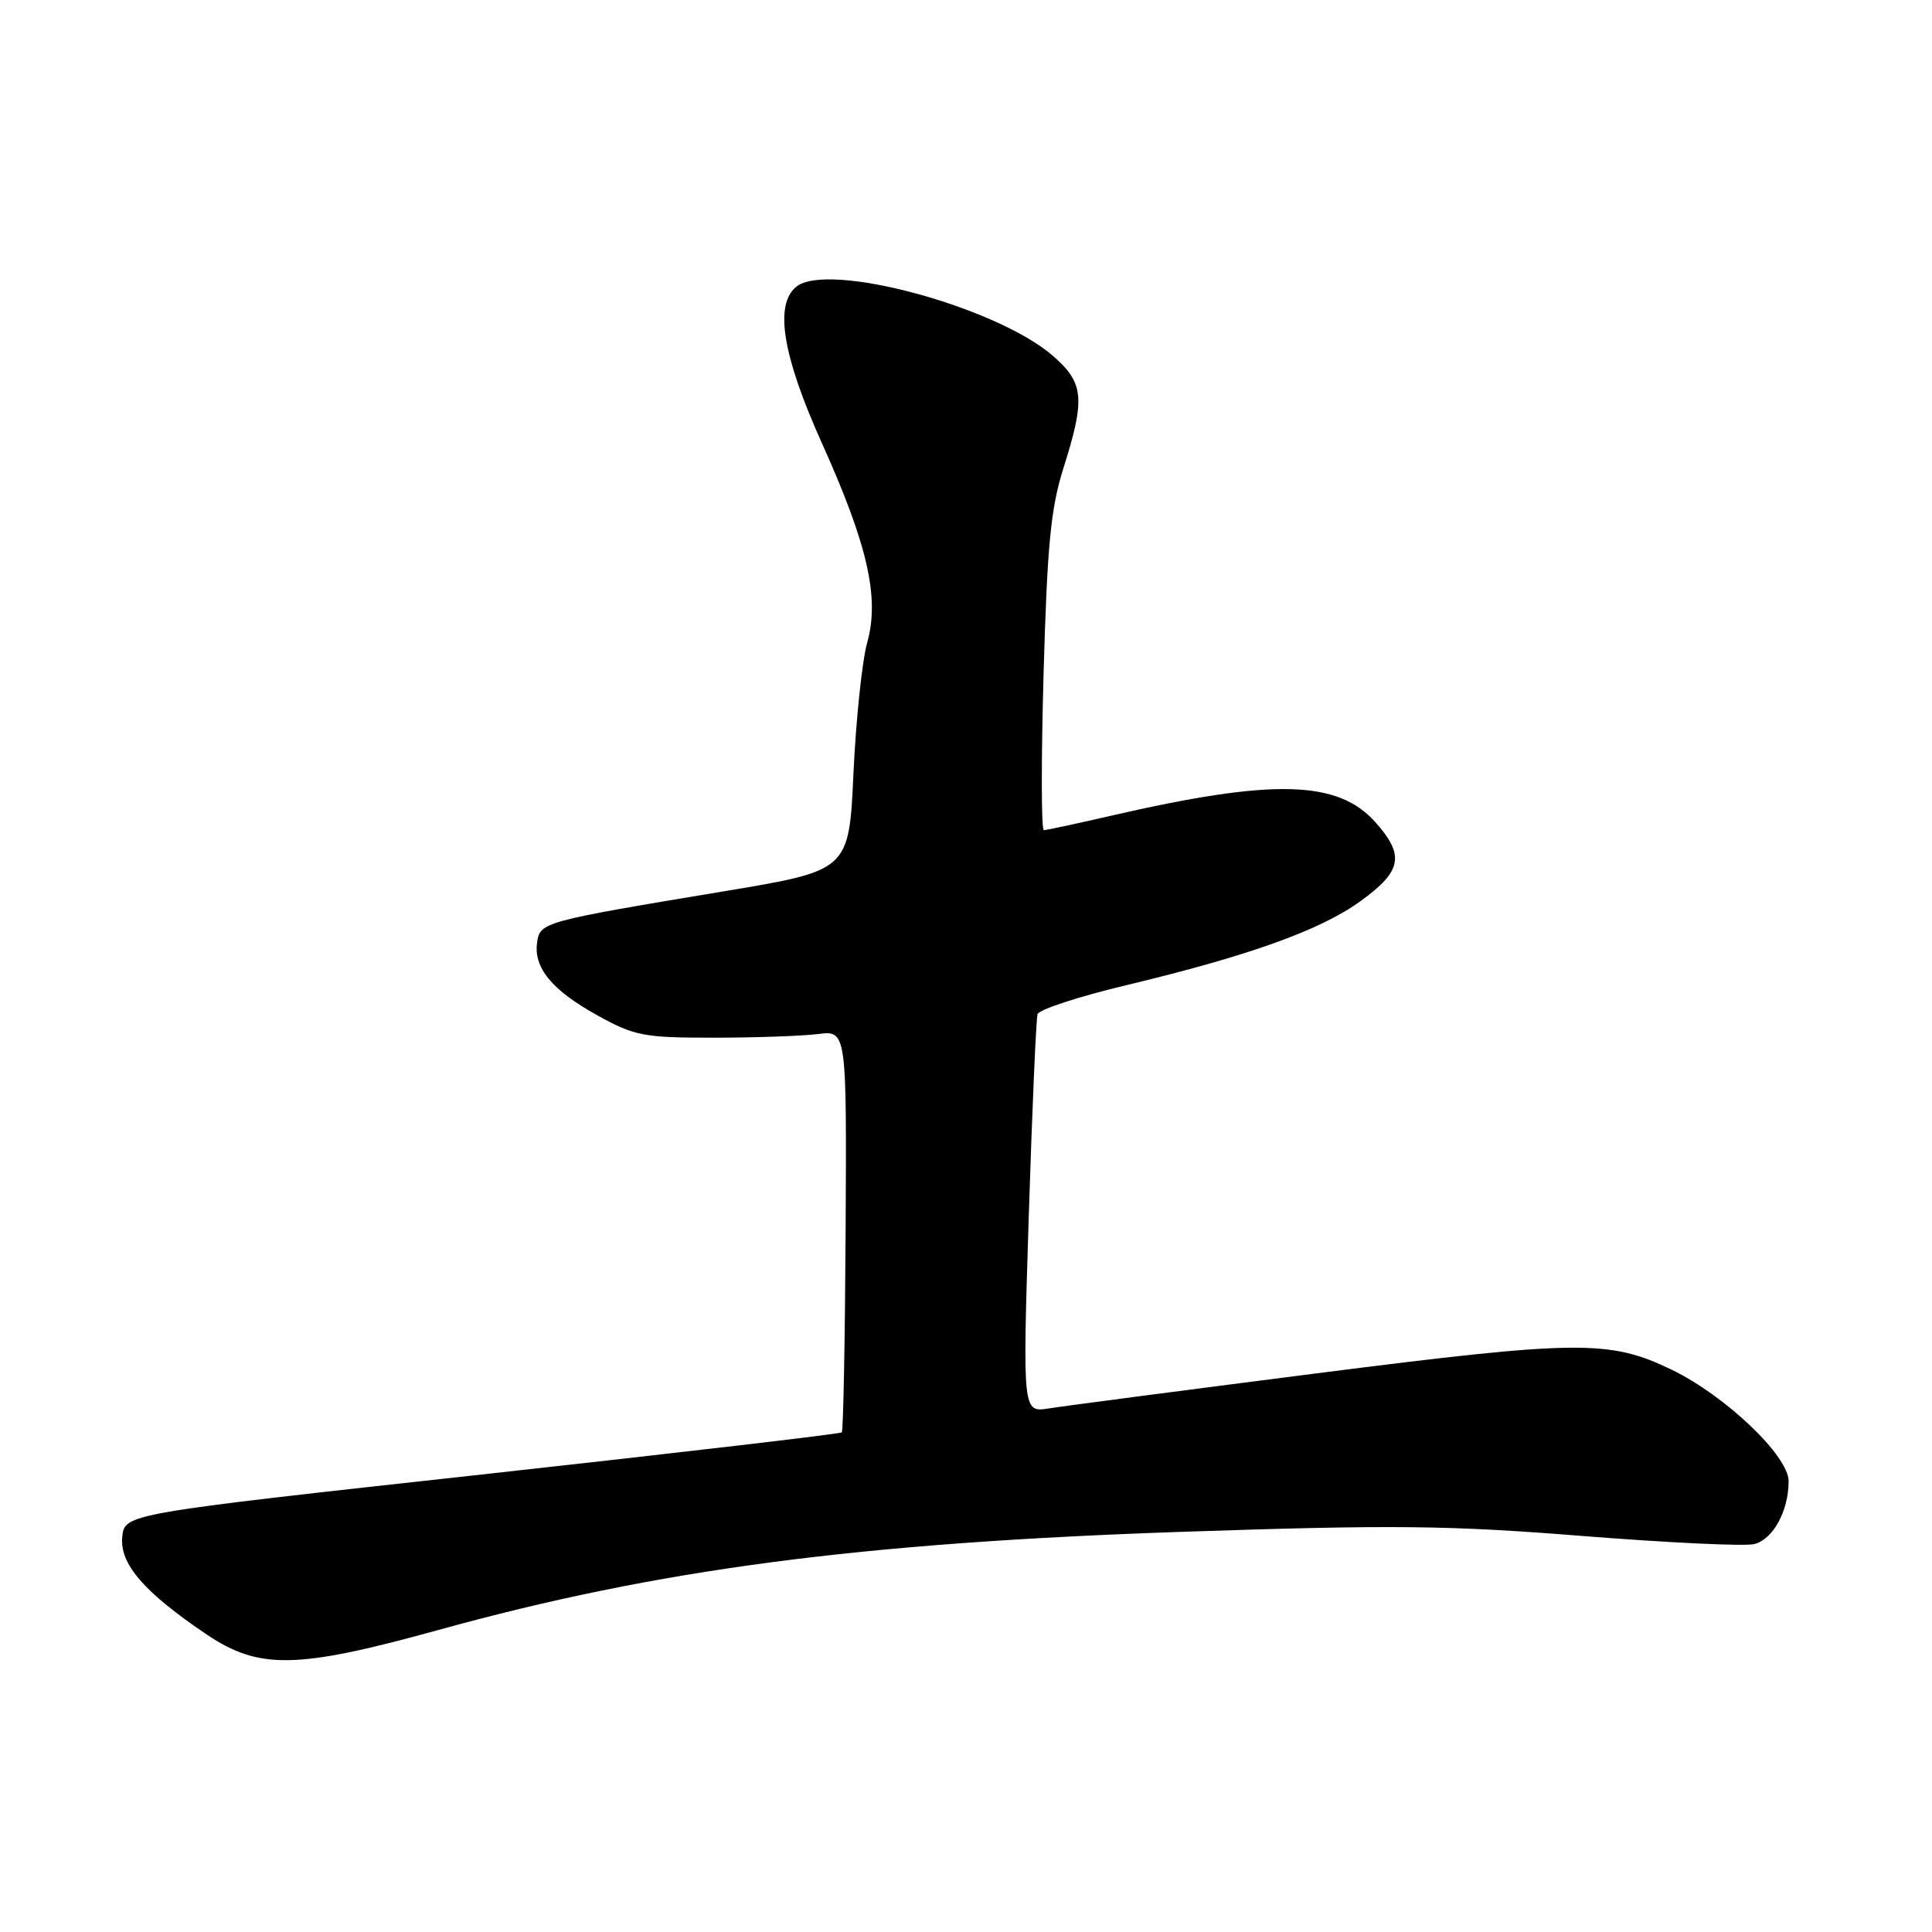 <?xml version="1.0" encoding="UTF-8" standalone="no"?>
<!DOCTYPE svg PUBLIC "-//W3C//DTD SVG 1.1//EN" "http://www.w3.org/Graphics/SVG/1.1/DTD/svg11.dtd" >
<svg xmlns="http://www.w3.org/2000/svg" xmlns:xlink="http://www.w3.org/1999/xlink" version="1.1" viewBox="0 0 256 256">
 <g >
 <path fill="currentColor"
d=" M 57.98 216.01 C 87.15 207.94 113.79 204.43 156.76 202.97 C 184.54 202.03 191.89 202.11 209.62 203.52 C 220.95 204.42 231.22 204.91 232.44 204.60 C 234.94 203.98 237.00 200.21 237.00 196.26 C 237.00 192.91 228.63 184.94 221.50 181.49 C 213.25 177.51 209.17 177.55 174.50 181.97 C 156.90 184.22 140.93 186.31 139.00 186.62 C 135.50 187.18 135.50 187.18 136.31 161.34 C 136.76 147.13 137.29 135.00 137.48 134.39 C 137.67 133.77 142.93 132.05 149.17 130.56 C 165.57 126.63 174.98 123.25 180.31 119.38 C 185.78 115.42 186.16 113.33 182.23 108.93 C 177.24 103.35 168.69 103.15 147.21 108.09 C 142.65 109.14 138.65 110.00 138.31 110.00 C 137.97 110.00 137.96 100.66 138.28 89.25 C 138.76 72.22 139.23 67.34 140.92 62.00 C 143.82 52.83 143.63 50.76 139.59 47.21 C 132.13 40.66 109.62 34.58 105.49 38.01 C 102.59 40.41 103.70 47.14 108.88 58.66 C 114.99 72.22 116.58 79.21 114.90 85.18 C 114.24 87.56 113.42 95.31 113.09 102.42 C 112.50 115.34 112.50 115.34 96.00 118.09 C 71.99 122.08 71.56 122.19 71.17 124.85 C 70.68 128.23 73.13 131.20 79.12 134.52 C 84.08 137.27 85.28 137.50 94.50 137.50 C 100.00 137.50 106.23 137.28 108.35 137.02 C 112.19 136.53 112.19 136.53 112.05 162.98 C 111.97 177.52 111.74 189.59 111.54 189.80 C 111.33 190.00 89.86 192.51 63.83 195.38 C 16.50 200.58 16.50 200.58 16.20 203.66 C 15.84 207.23 19.11 211.00 27.39 216.58 C 34.33 221.25 39.33 221.16 57.98 216.01 Z "/>
</g>
</svg>